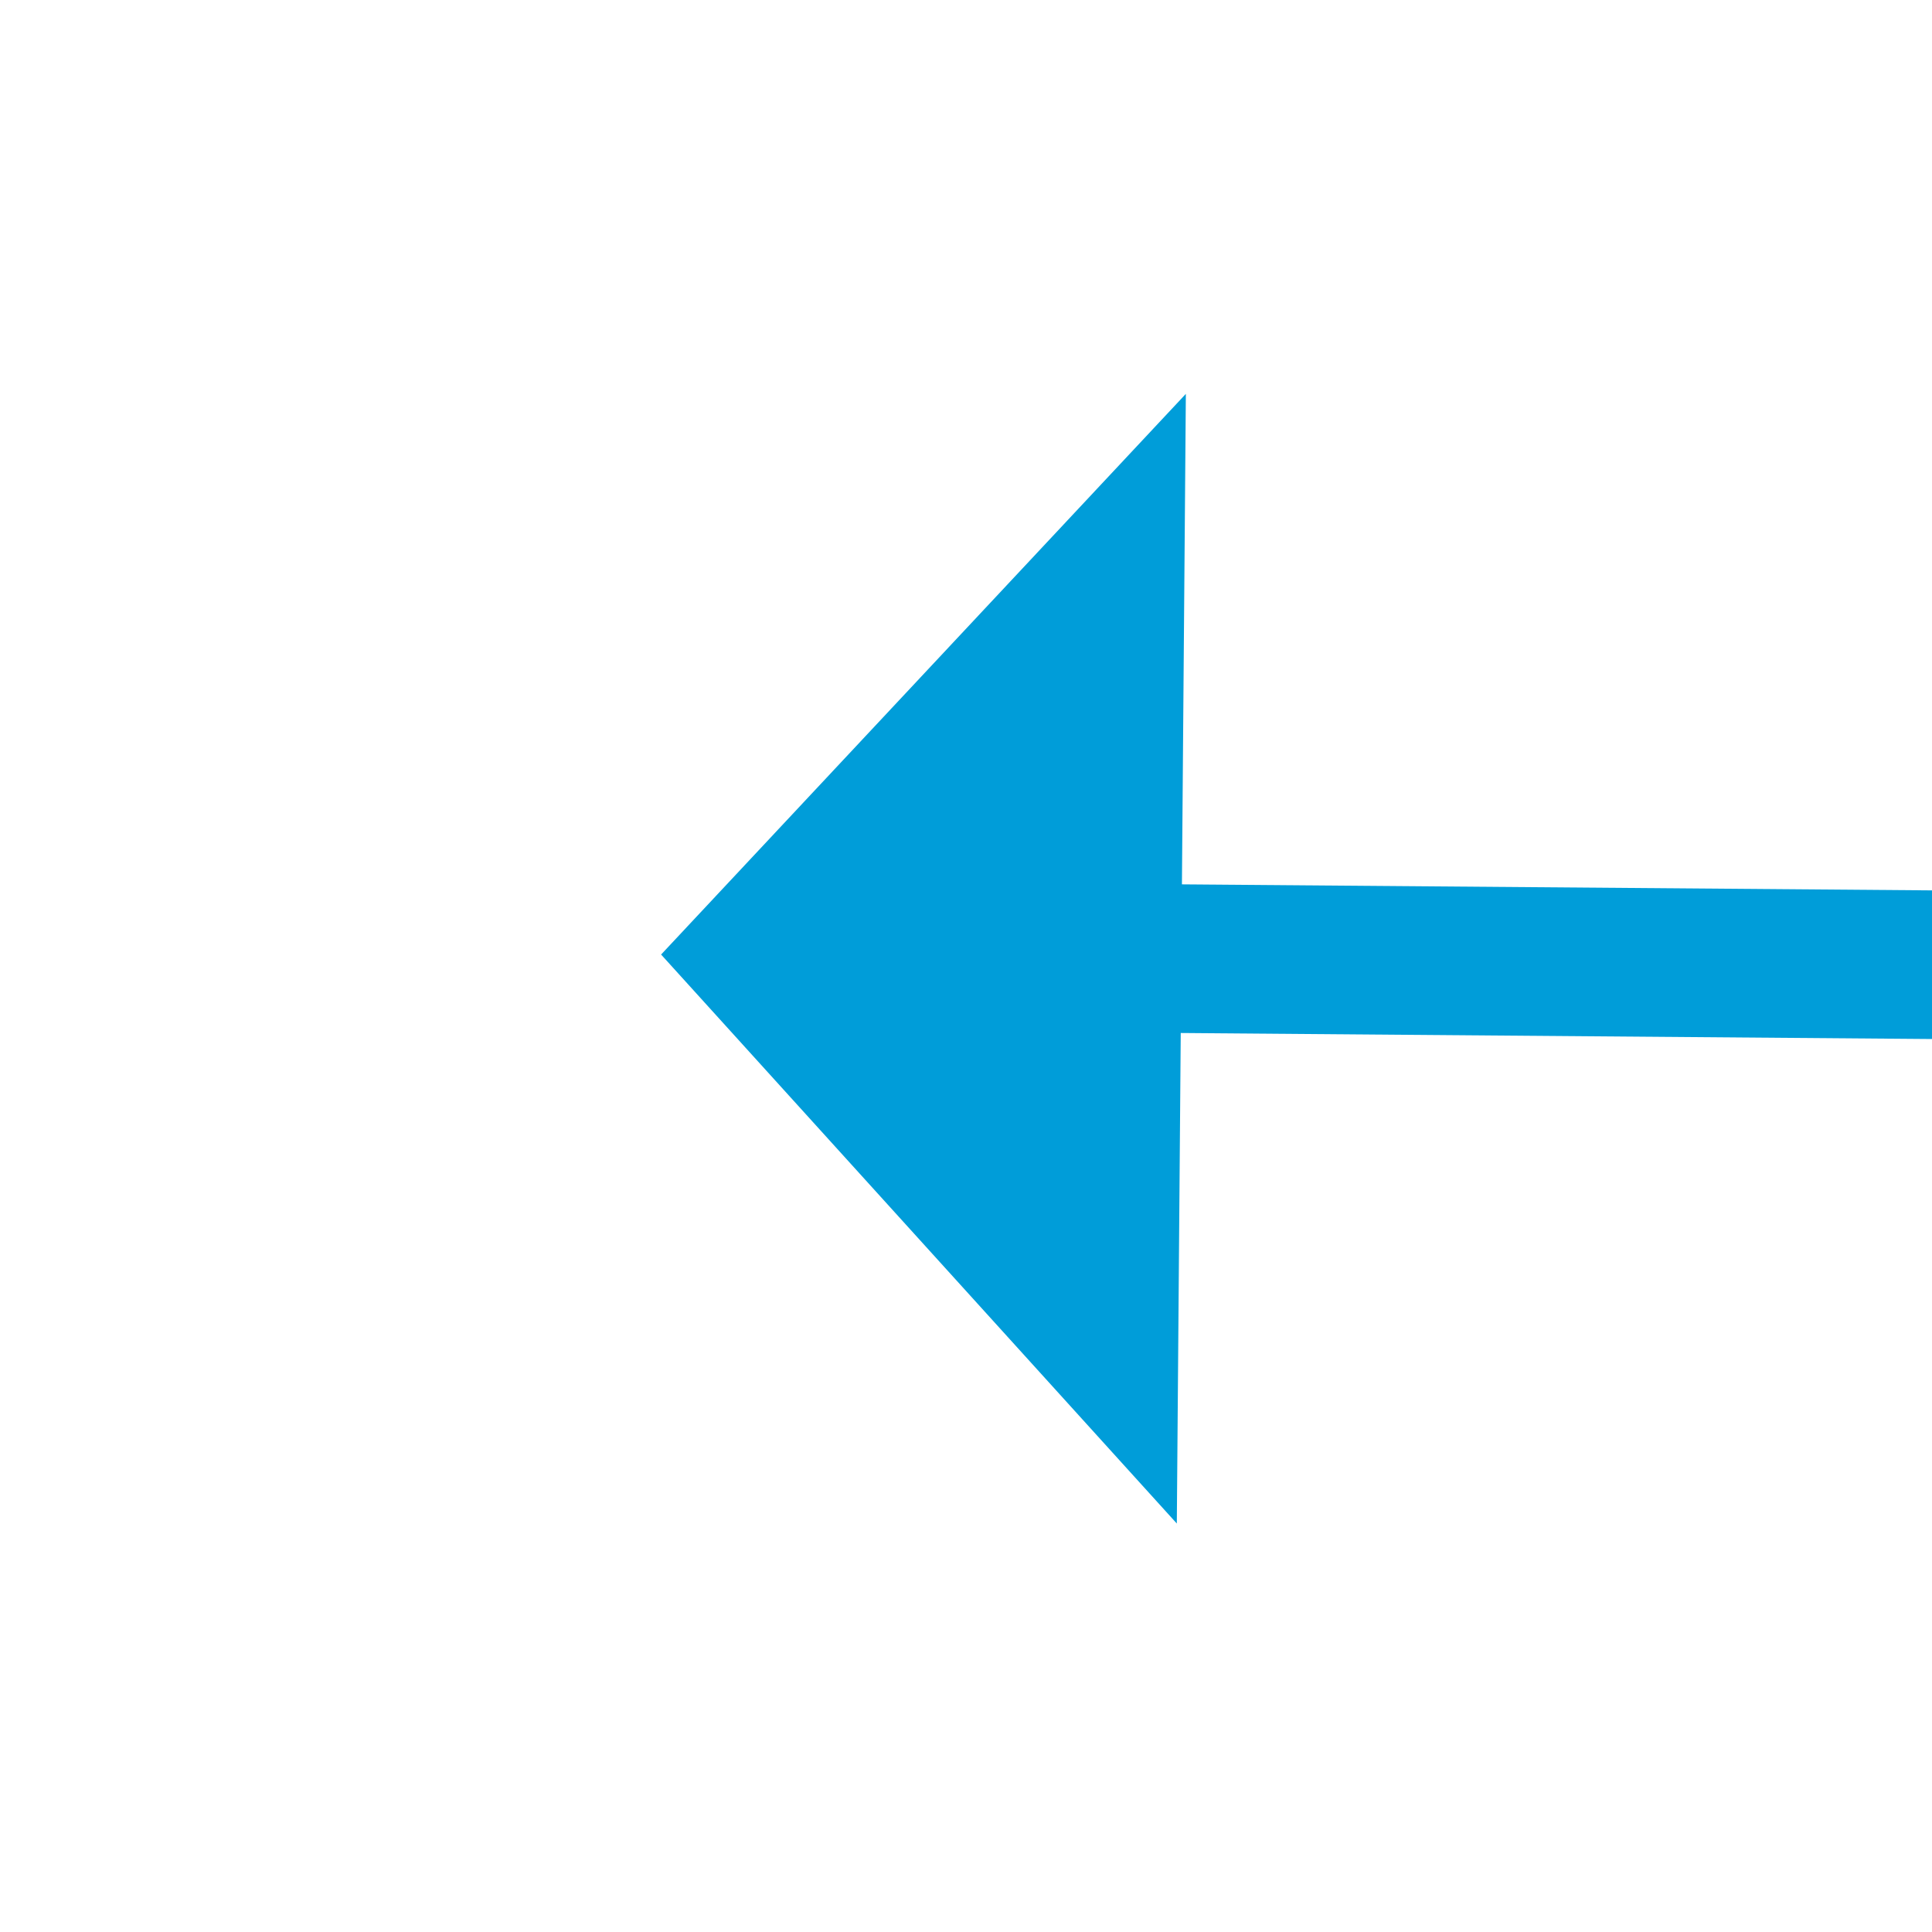 ﻿<?xml version="1.0" encoding="utf-8"?>
<svg version="1.1" xmlns:xlink="http://www.w3.org/1999/xlink" width="26px" height="26px" preserveAspectRatio="xMinYMid meet" viewBox="350 2909  26 24" xmlns="http://www.w3.org/2000/svg">
  <g transform="matrix(1 0.017 -0.017 1 51.034 -5.89 )">
    <path d="M 542 2927.6  L 549 2920  L 542 2912.4  L 542 2927.6  Z " fill-rule="nonzero" fill="#009dd9" stroke="none" transform="matrix(-1 0.009 -0.009 -1 932.794 5835.717 )" />
    <path d="M 357 2920  L 543 2920  " stroke-width="2" stroke="#009dd9" fill="none" transform="matrix(-1 0.009 -0.009 -1 932.794 5835.717 )" />
  </g>
</svg>